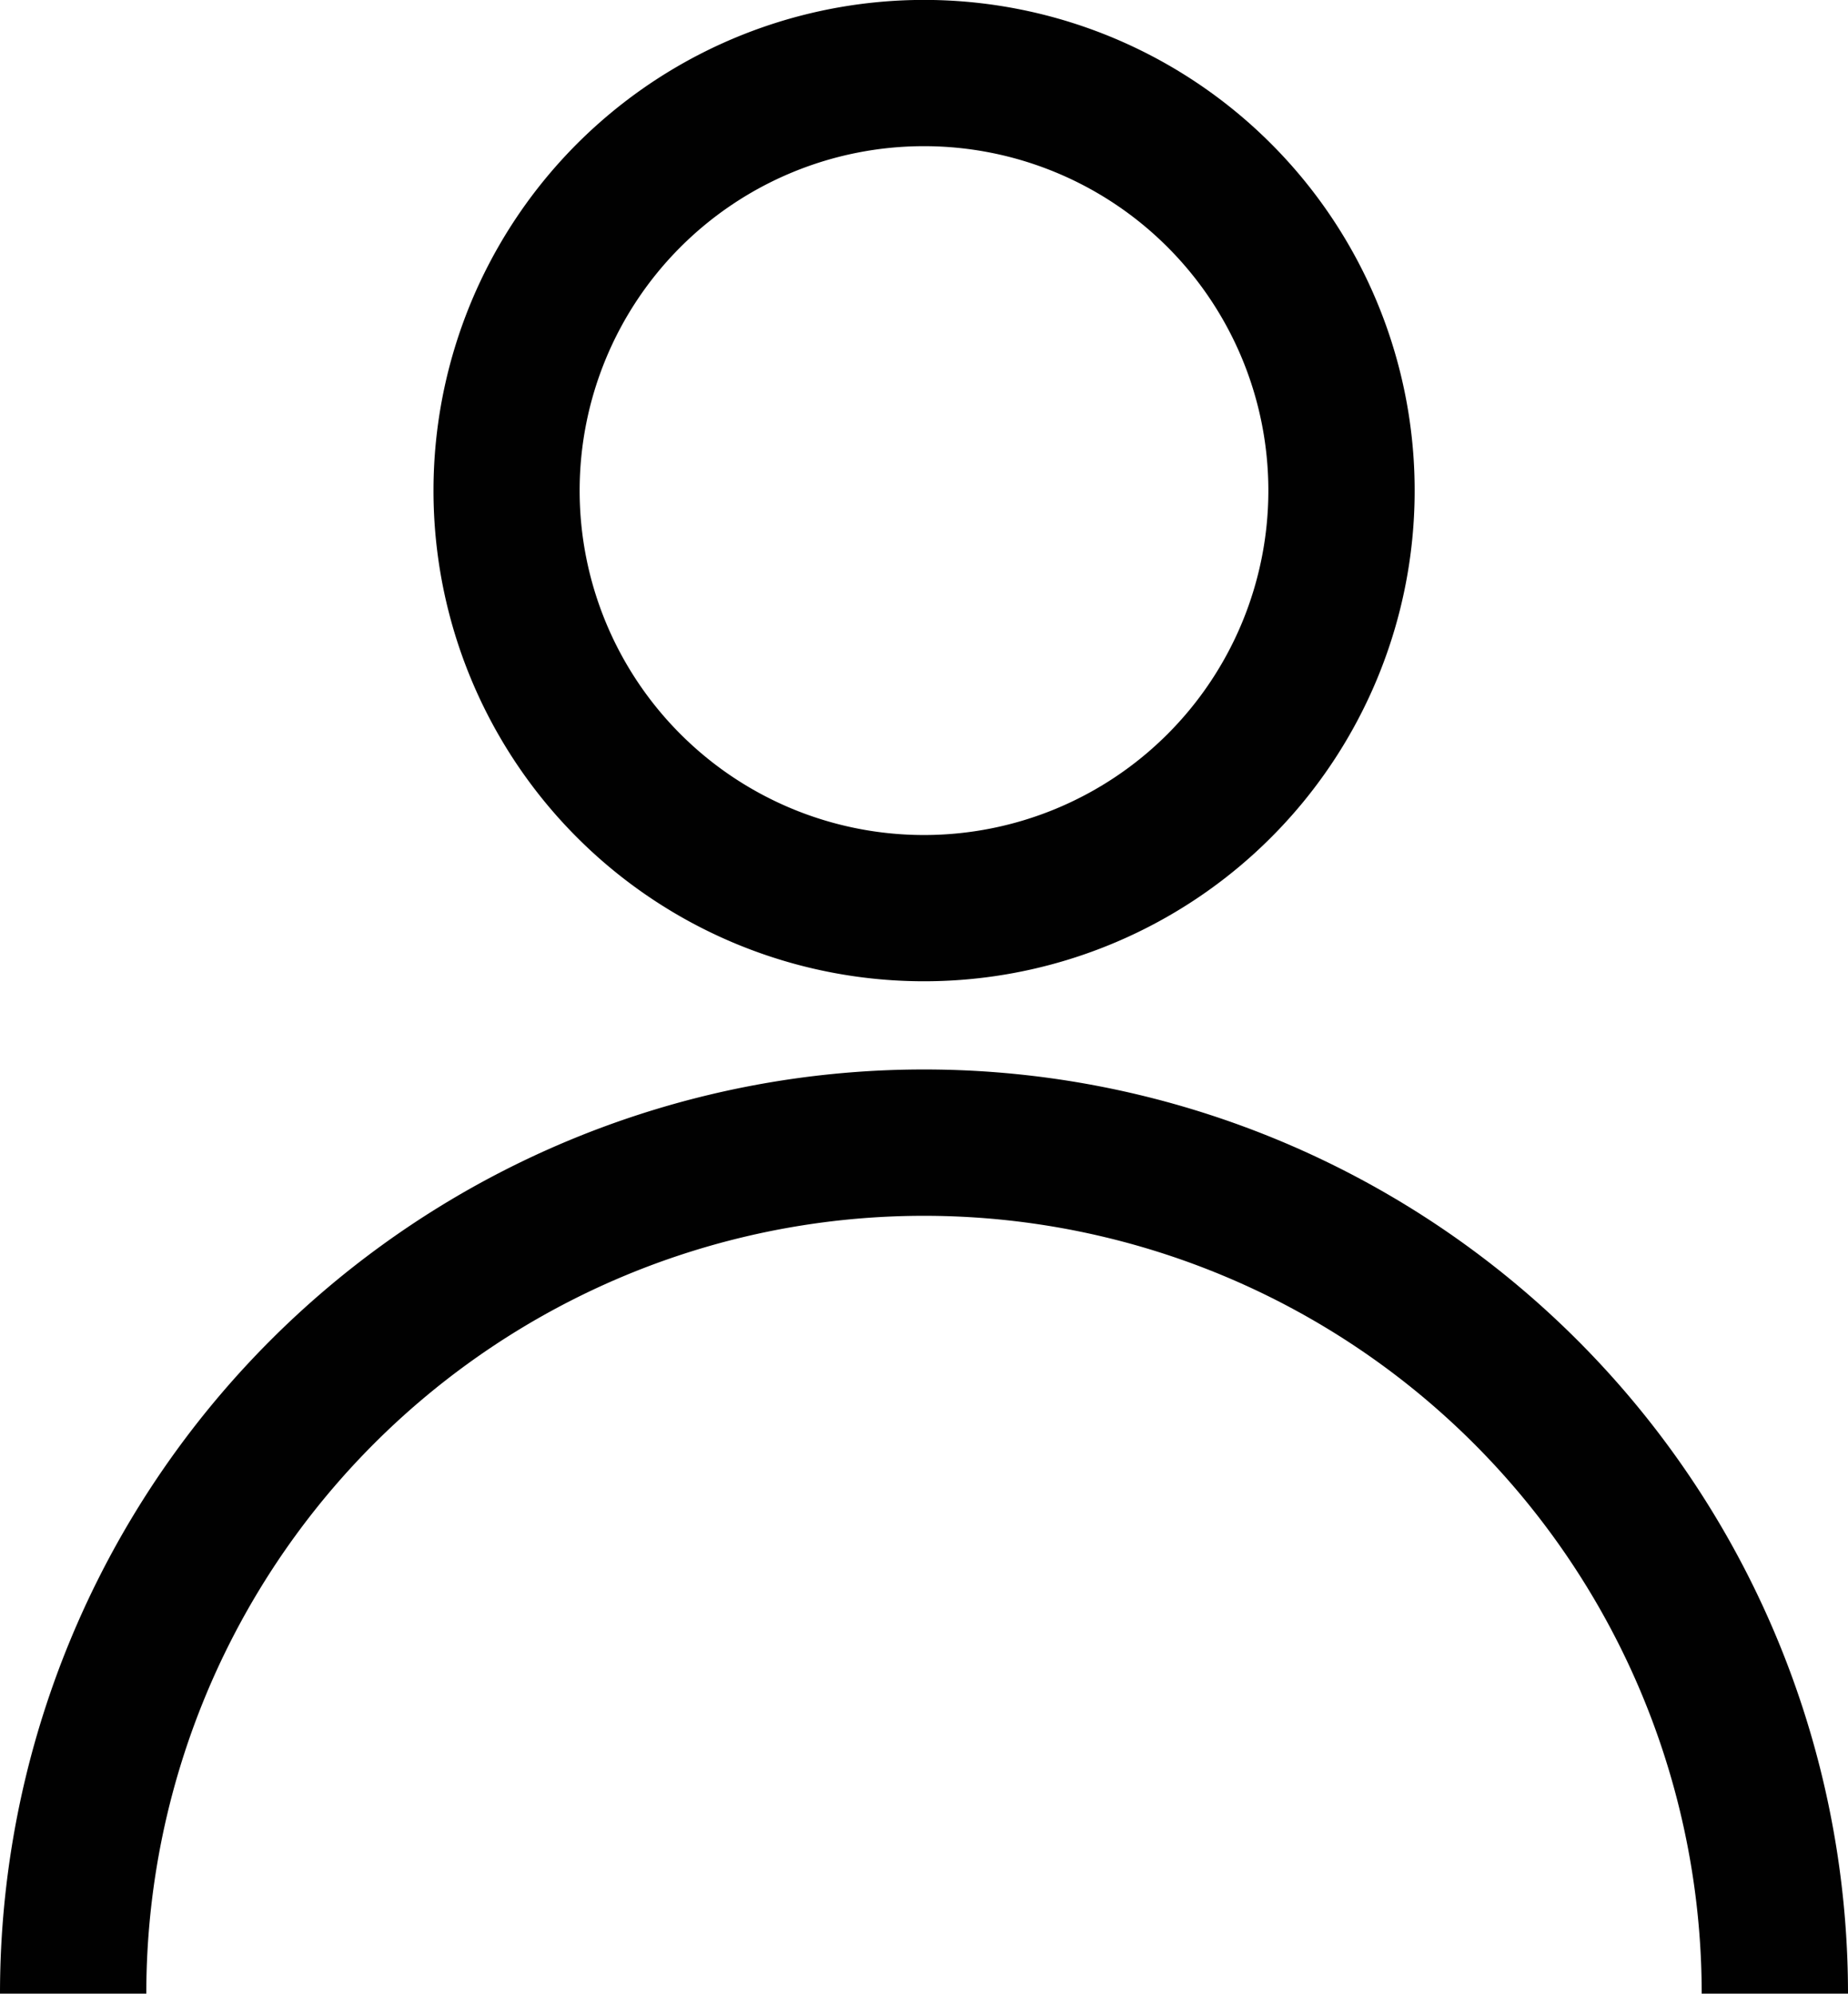 <svg xmlns="http://www.w3.org/2000/svg" viewBox="0 0 231.78 250"><defs><style>.cls-1{fill:#010101;}</style></defs><title>user</title><g id="Layer_2" data-name="Layer 2"><g id="Layer_1-2" data-name="Layer 1"><path class="cls-1" d="M115.89,123.05A61.53,61.53,0,1,0,54.37,61.52,61.52,61.52,0,0,0,115.89,123.05Zm0-104.72A43.19,43.19,0,1,1,72.7,61.52a43.19,43.19,0,0,1,43.19-43.19Z"/><path class="cls-1" d="M18.35,250a97.54,97.54,0,0,1,195.08,0h18.35A115.89,115.89,0,0,0,0,250Z"/></g></g></svg>